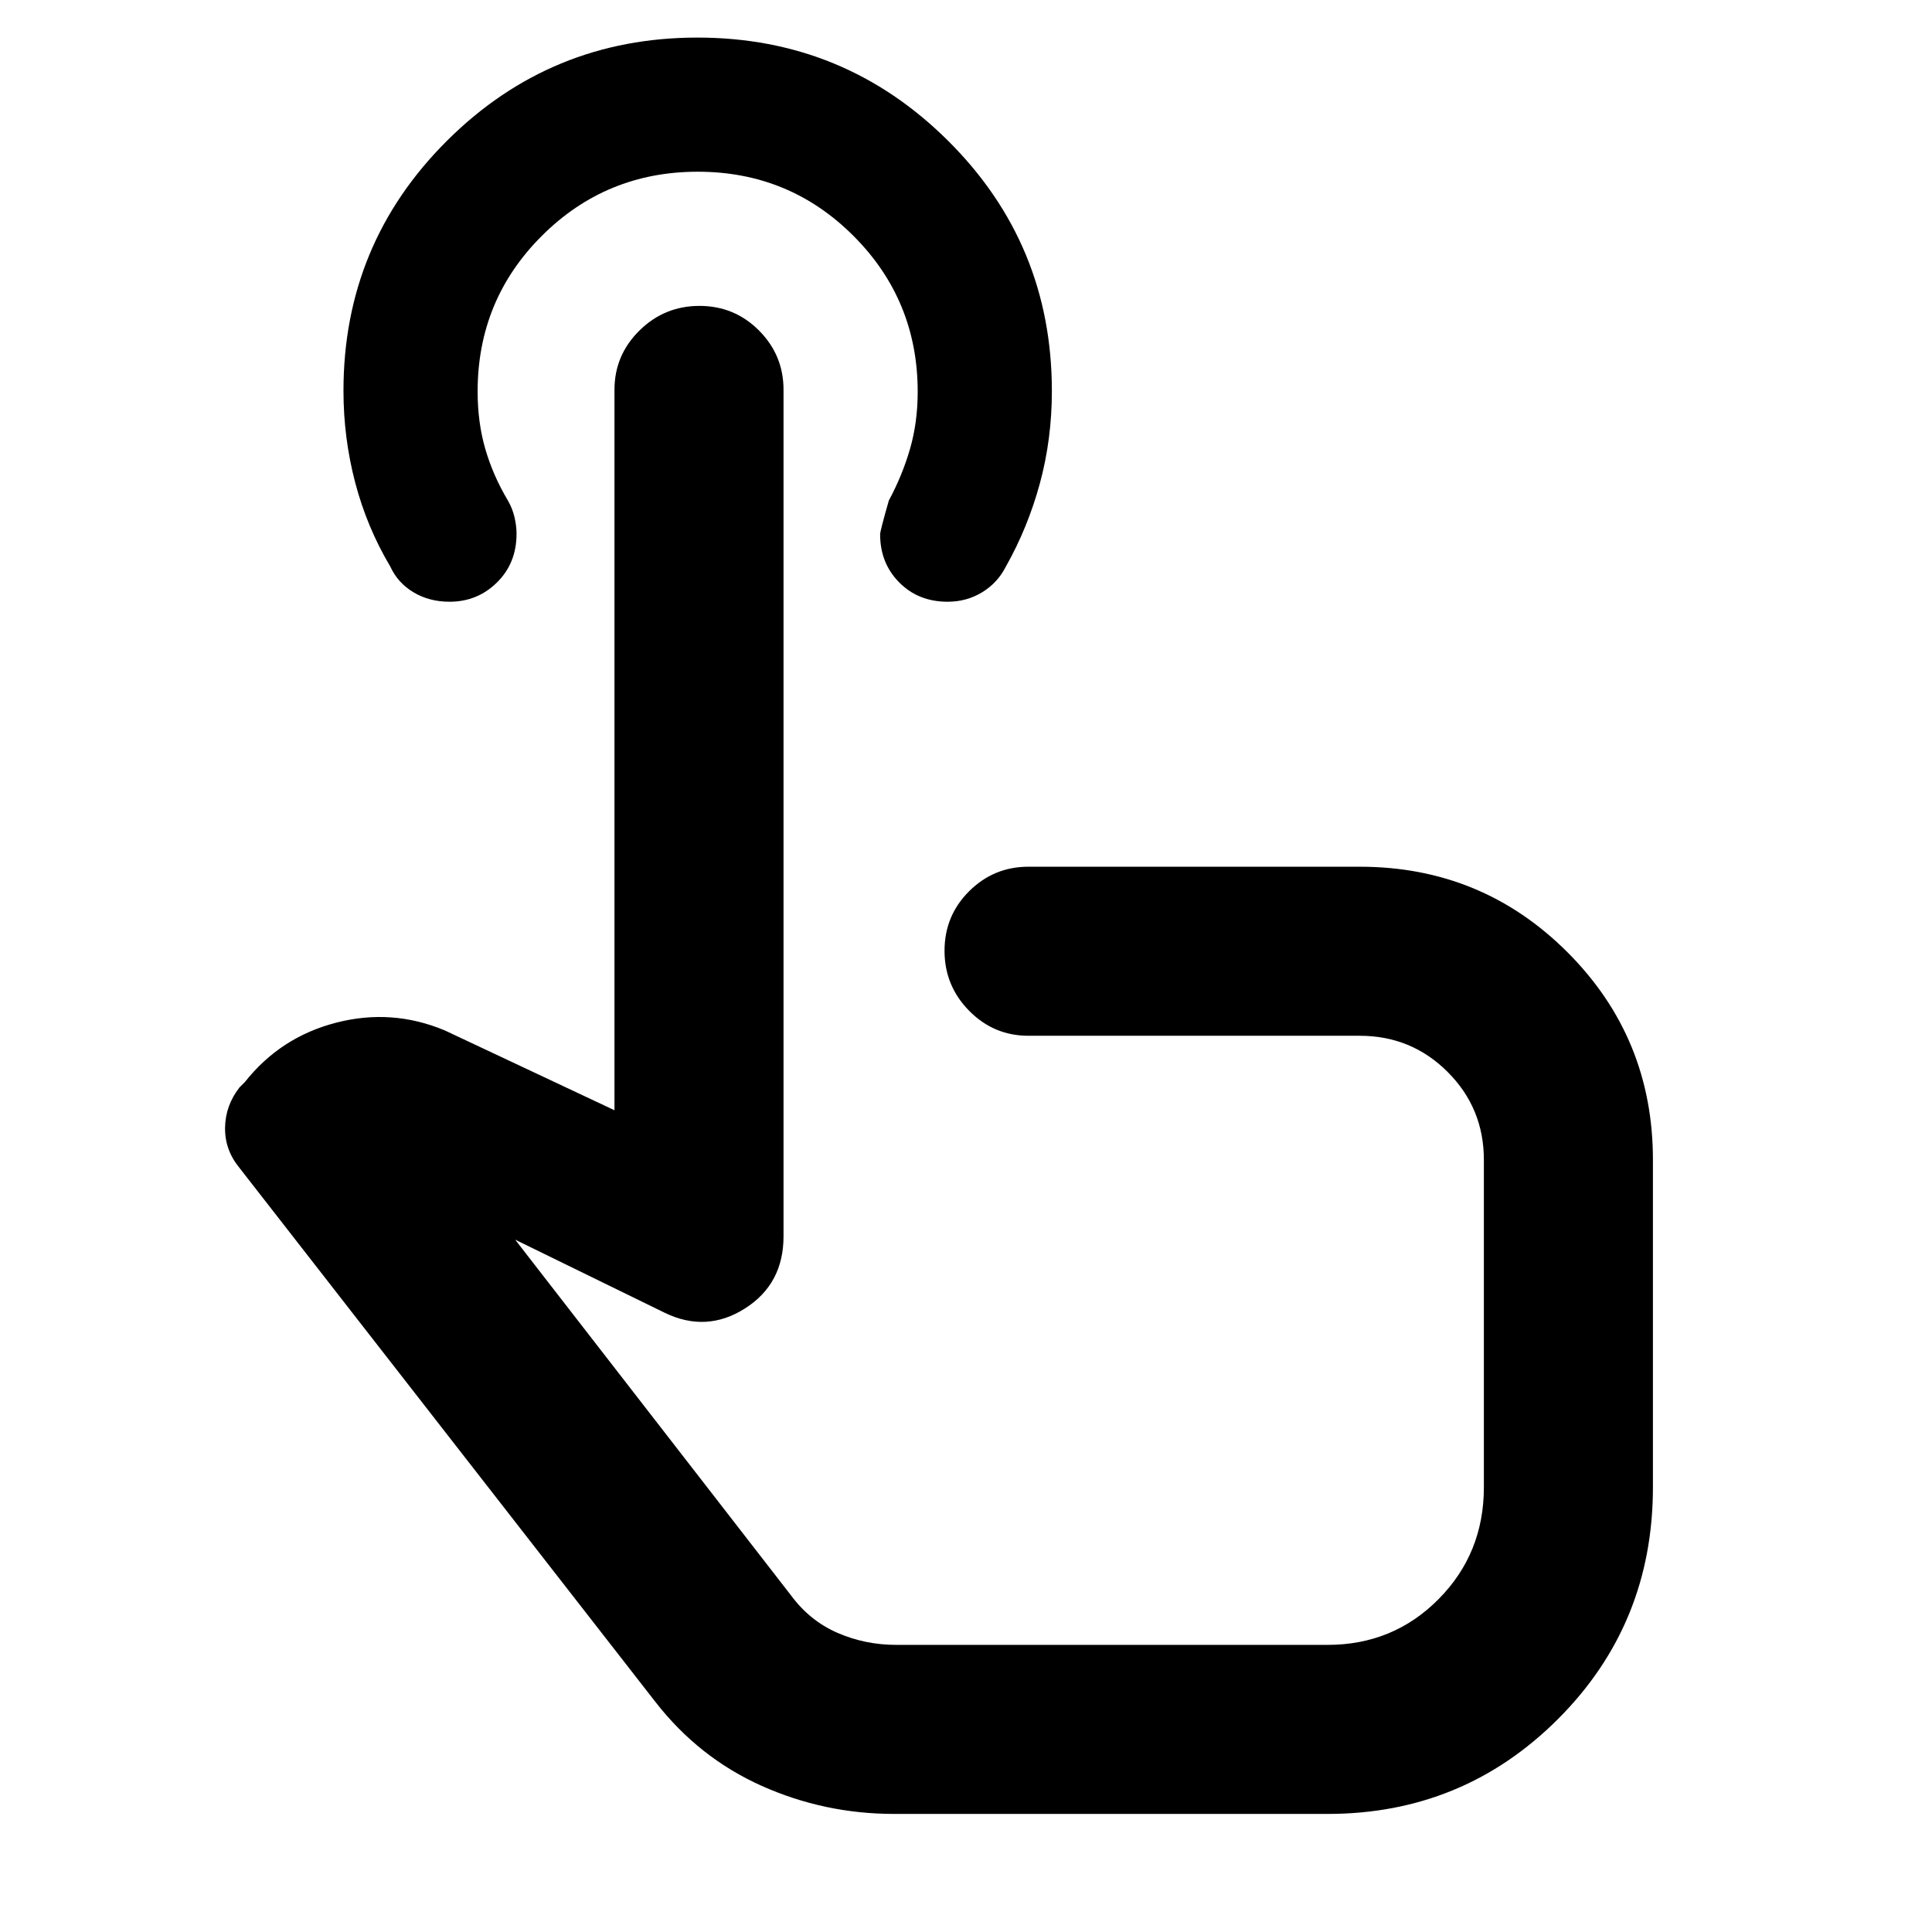 <svg xmlns="http://www.w3.org/2000/svg" height="40" viewBox="0 -960 960 960" width="40"><path d="M444.33-58.67q-34.66 0-65.86-13.95-31.2-13.96-52.8-41.71l-206.8-265.52q-7.2-8.82-7.04-19.82.17-11 7.17-20l2.67-2.66q17.66-22.34 45.33-29.5 27.67-7.17 54 3.83l84.33 39.67v-358q0-17.19 12.41-29.43Q330.15-808 347.56-808t29.59 12.24q12.18 12.24 12.18 29.43v420.66q0 23.67-19.16 35.84-19.17 12.16-39.84 2.16L256-344l137 176.67q9.33 12.66 23.09 18.66t29.24 6h214.34q32.62 0 55.14-22.72 22.52-22.71 22.52-55.61v-162.67q0-25.68-17.99-43.67-17.99-17.99-43.67-17.99H511q-17.18 0-29.43-12.41-12.24-12.41-12.24-29.83 0-17.43 12.24-29.6 12.25-12.16 29.43-12.16h164.67q60.69 0 103.18 42.48 42.48 42.49 42.48 103.18V-221q0 68-47.16 115.17Q727-58.67 659.67-58.67H444.33ZM496.67-336Zm-25.8-325q-14.54 0-24.04-9.58-9.5-9.59-9.5-23.91 0-1.68 4.34-16.84 6.66-12.34 10.5-25.56 3.83-13.22 3.83-28.43 0-45.51-31.88-77.43-31.87-31.92-77.41-31.92-45.54 0-77.46 31.85-31.92 31.85-31.92 77.36 0 15.46 3.84 28.63 3.83 13.16 11.16 25.47 2.34 4.04 3.34 8.4 1 4.37 1 8.17 0 14.62-9.72 24.21-9.72 9.58-23.56 9.58-10.06 0-17.89-4.67-7.83-4.66-11.61-12.89-11.56-19.44-17.39-41.63-5.83-22.2-5.83-45.68 0-72.94 51.44-124.2 51.45-51.26 124.44-51.26t124.55 51.28q51.57 51.28 51.57 124.34 0 23.96-5.97 45.93-5.97 21.96-16.89 41.31-4.14 8.14-11.84 12.8-7.69 4.67-17.1 4.67Z"/></svg>